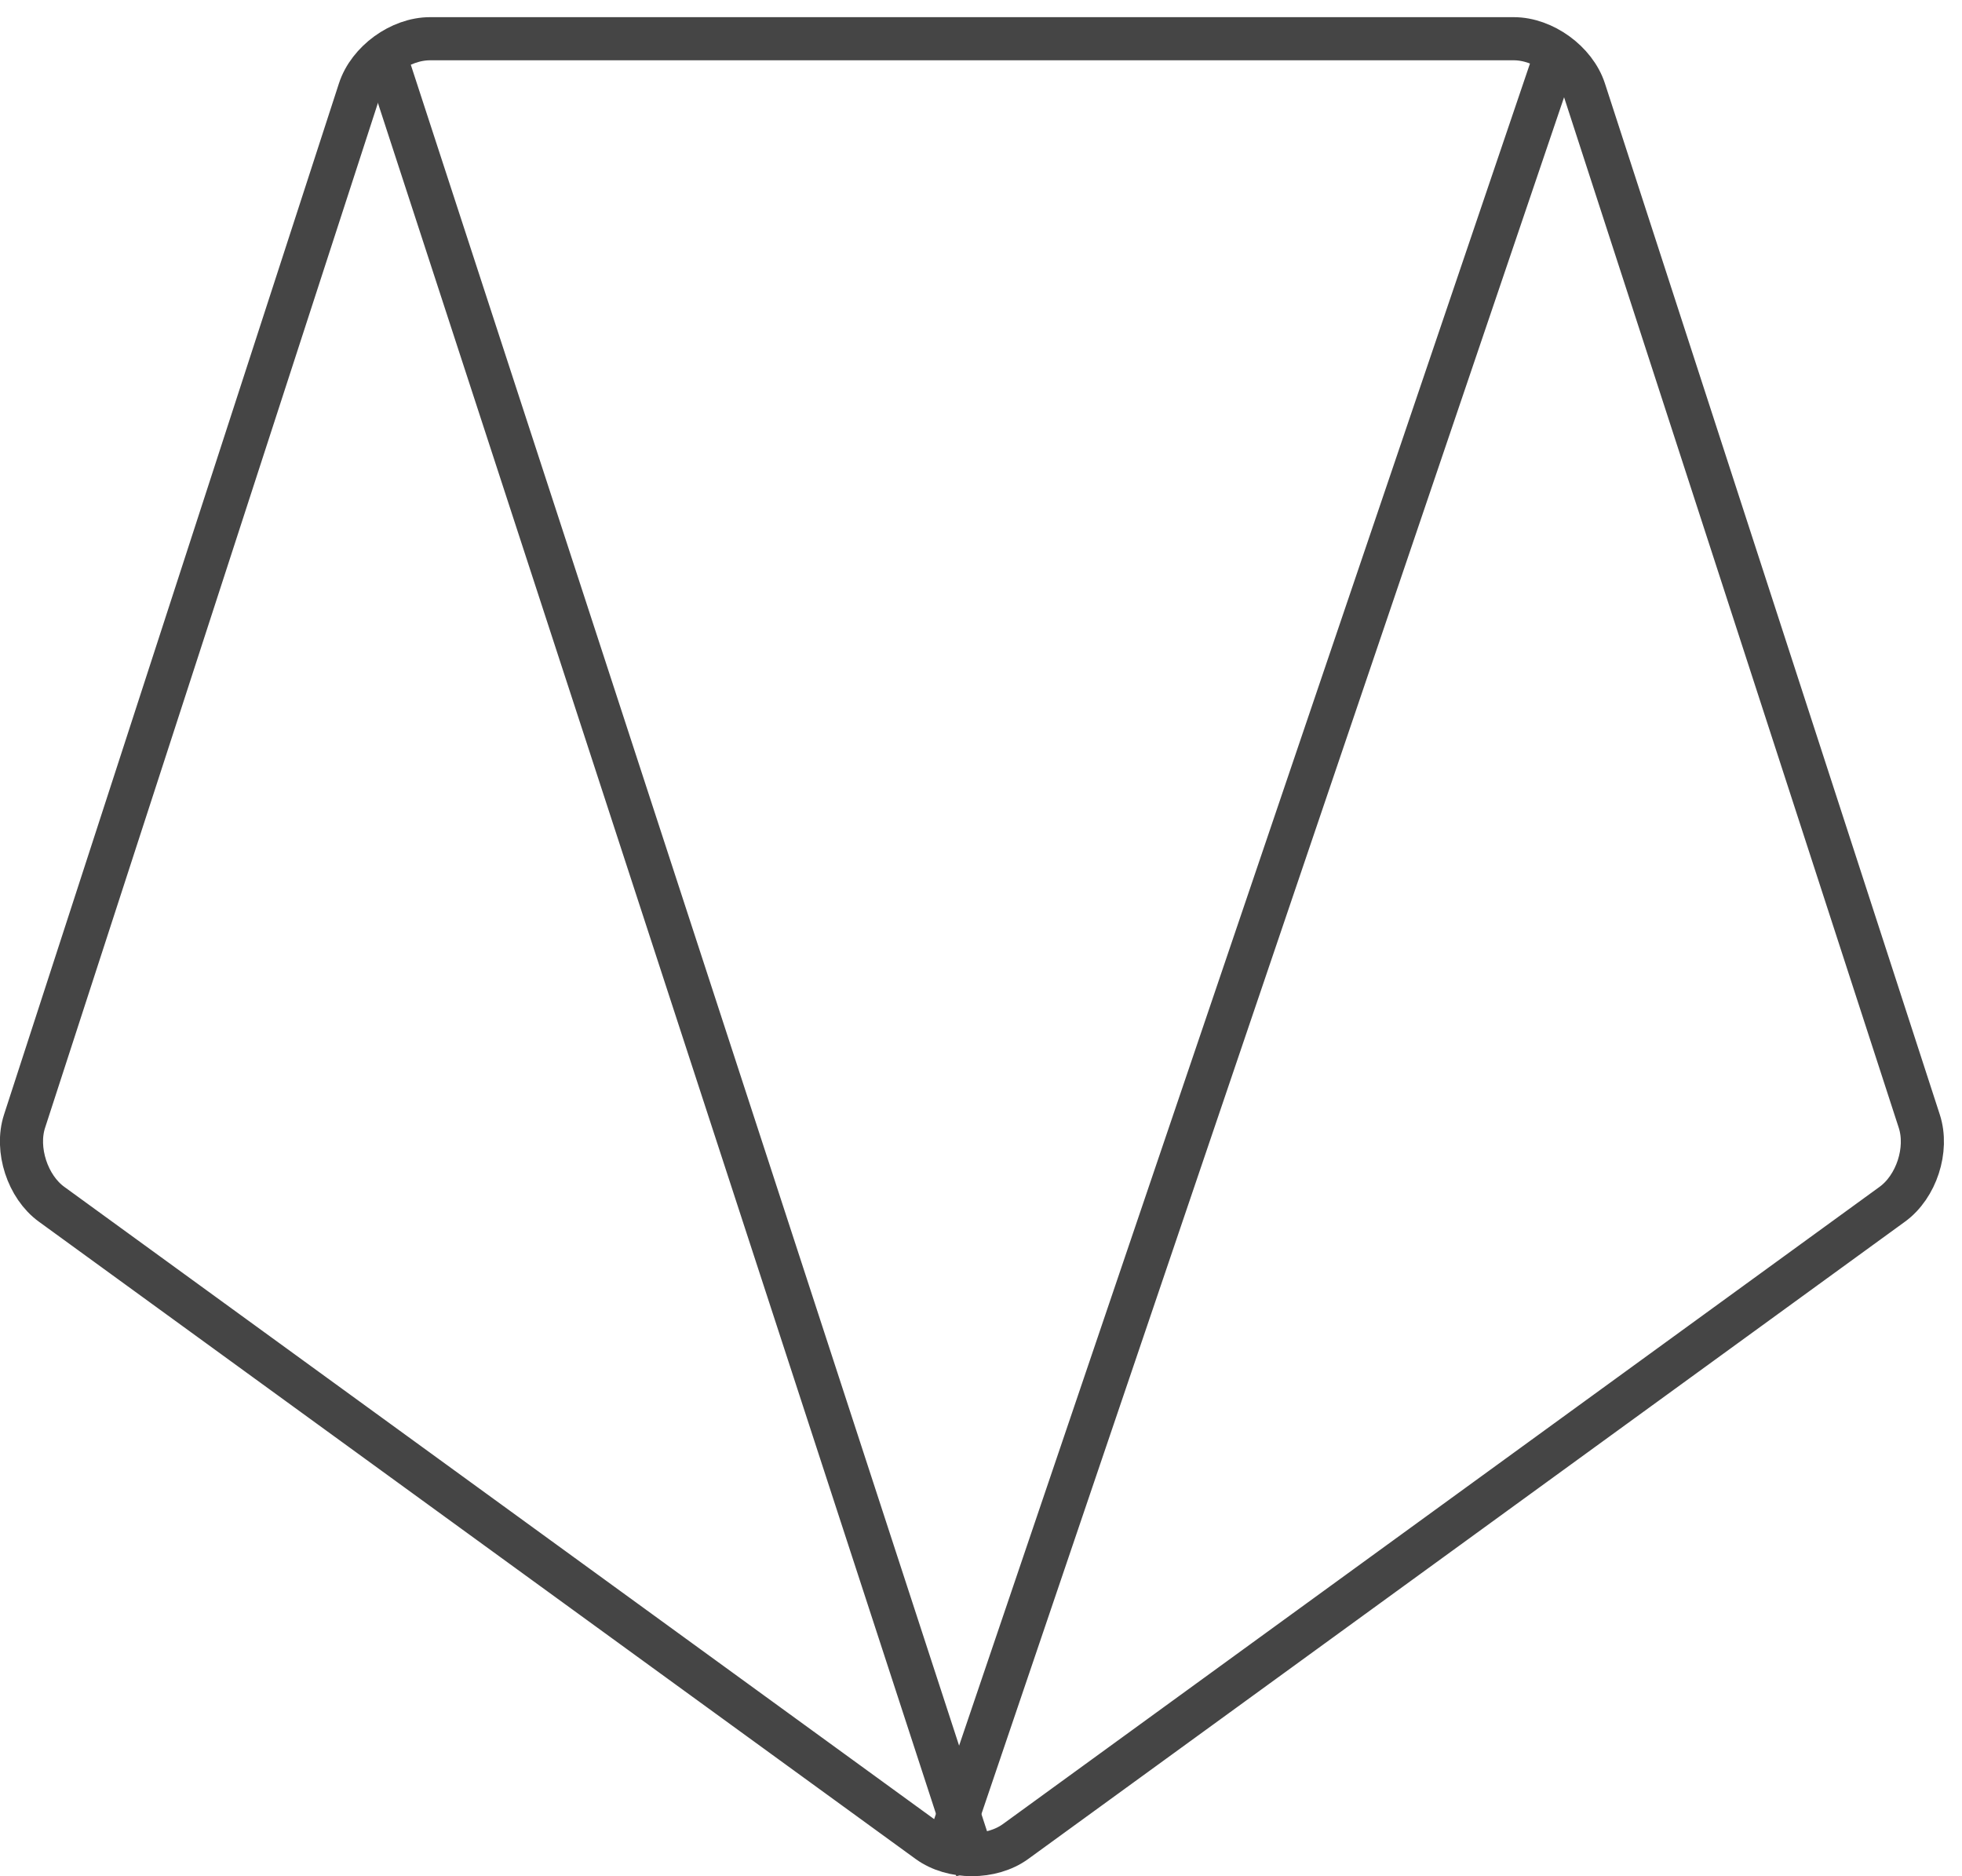 <?xml version="1.0" encoding="UTF-8" standalone="no"?>
<svg width="91px" height="87px" viewBox="0 0 91 87" version="1.1" xmlns="http://www.w3.org/2000/svg" xmlns:xlink="http://www.w3.org/1999/xlink">
    <!-- Generator: sketchtool 40.3 (33839) - http://www.bohemiancoding.com/sketch -->
    <title>6D8A7DDE-1CD3-461E-97F7-AAFB57F8A144</title>
    <desc>Created with sketchtool.</desc>
    <defs></defs>
    <g id="concept-2" stroke="none" stroke-width="1" fill="none" fill-rule="evenodd">
        <g id="Artboard-2" transform="translate(-147, -146)" stroke-width="2" stroke="#454545">
            <g id="Group-3" transform="translate(147, 147)">
                <g id="Group-2" transform="translate(45, 43) scale(1, -1) translate(-45, -43) ">
                    <g id="shape-anchor">
                        <path d="M43.056,1.602 C44.173,0.79 45.992,0.796 47.102,1.602 L87.769,31.157 C88.886,31.969 89.447,33.689 89.019,35.005 L73.486,82.826 C73.059,84.139 71.584,85.204 70.213,85.204 L19.945,85.204 C18.564,85.204 17.1,84.142 16.672,82.826 L1.138,35.005 C0.712,33.692 1.279,31.963 2.389,31.157 L43.056,1.602 Z" id="Polygon"></path>
                        <path d="M44.251,2.251 L72,84" id="Line" stroke-linecap="square"></path>
                        <path d="M17.5,1.251 L44.497,84" id="Line-Copy" stroke-linecap="square" transform="translate(31.249, 42.5) scale(-1, 1) translate(-31.249, -42.5) "></path>
                    </g>
                </g>
            </g>
        </g>
    </g>
</svg>